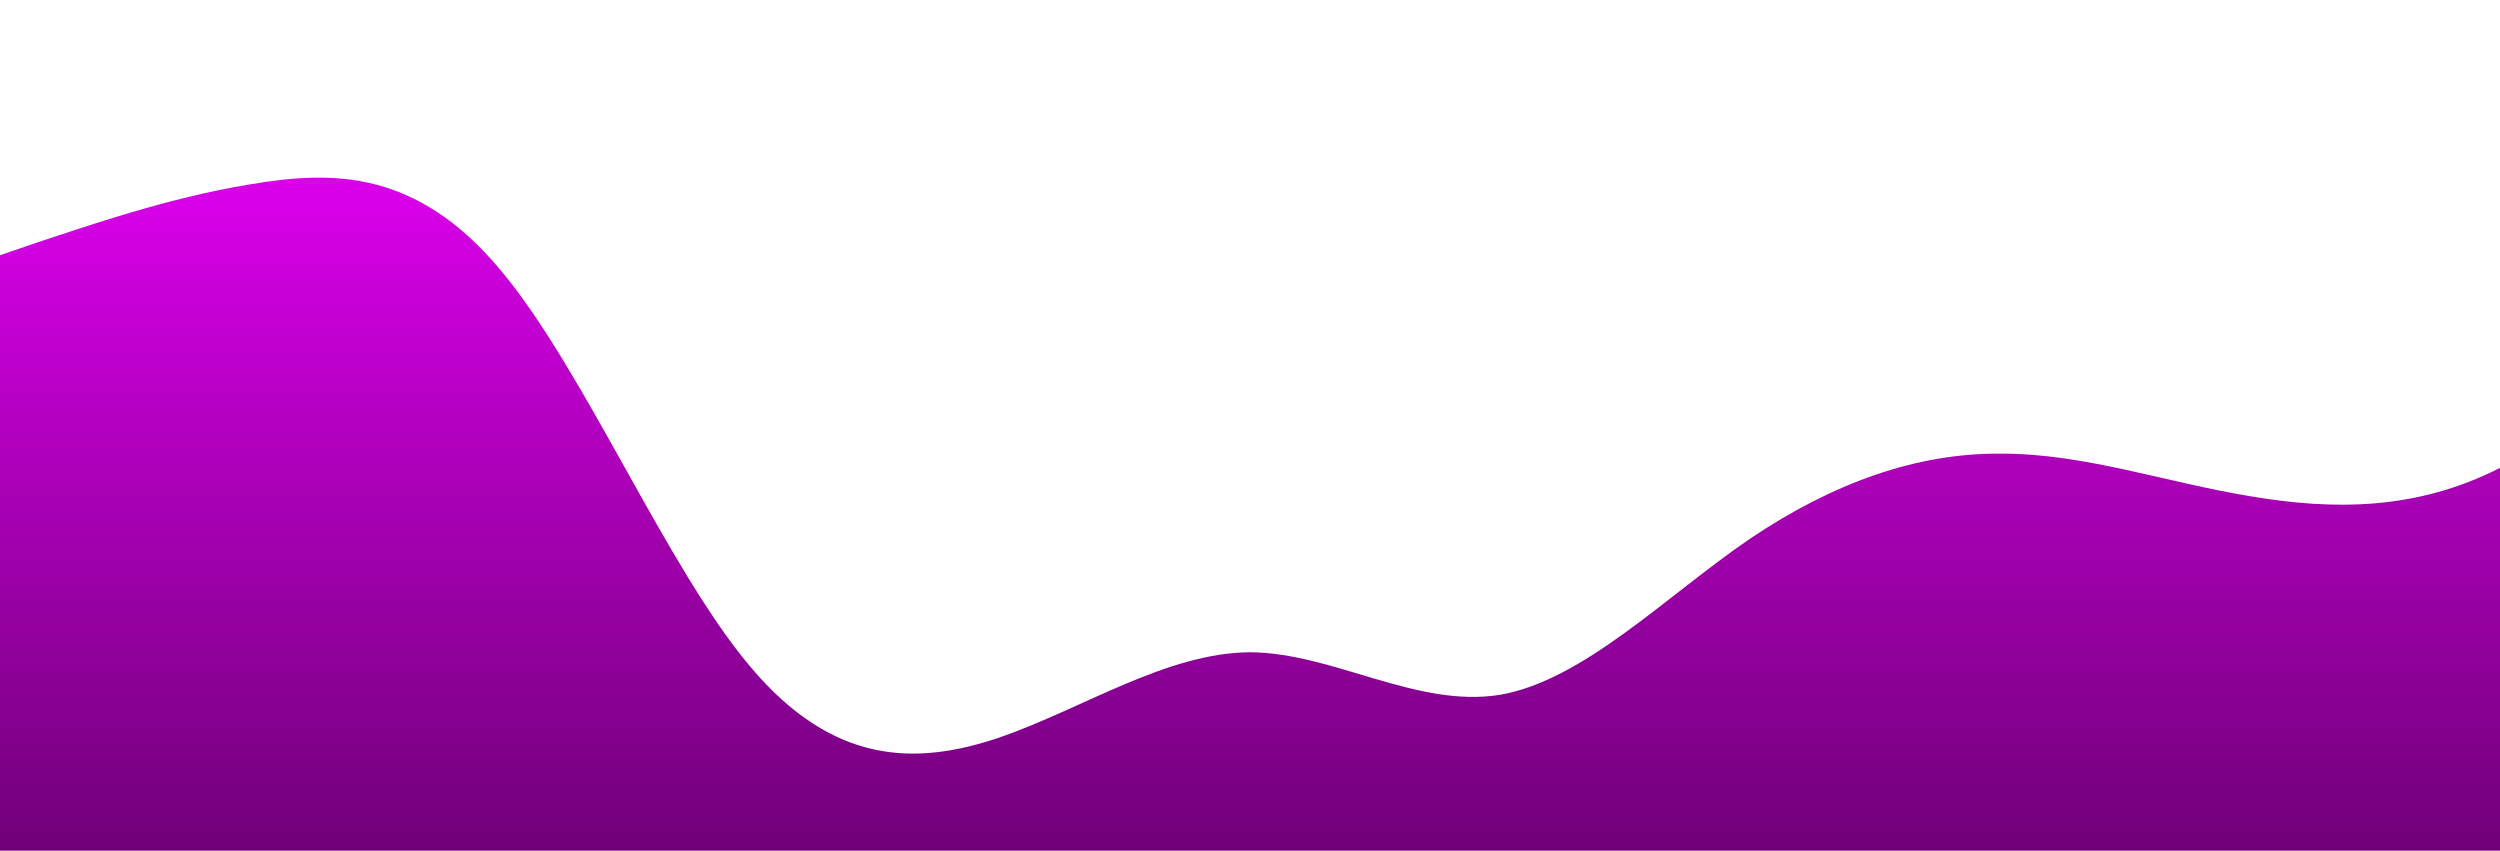 <?xml version="1.0" standalone="no"?>
<svg xmlns:xlink="http://www.w3.org/1999/xlink" id="wave" style="transform:rotate(0deg); transition: 0.3s" viewBox="0 0 1440 490" version="1.1" xmlns="http://www.w3.org/2000/svg"><defs><linearGradient id="sw-gradient-0" x1="0" x2="0" y1="1" y2="0"><stop stop-color="rgba(112.449, 0, 120.99, 1)" offset="0%"/><stop stop-color="rgba(237, 0, 255, 1)" offset="100%"/></linearGradient></defs><path style="transform:translate(0, 0px); opacity:1" fill="url(#sw-gradient-0)" d="M0,147L24,138.8C48,131,96,114,144,106.2C192,98,240,98,288,155.2C336,212,384,327,432,383.8C480,441,528,441,576,424.7C624,408,672,376,720,375.7C768,376,816,408,864,400.2C912,392,960,343,1008,310.3C1056,278,1104,261,1152,261.3C1200,261,1248,278,1296,285.8C1344,294,1392,294,1440,269.5C1488,245,1536,196,1584,187.8C1632,180,1680,212,1728,261.3C1776,310,1824,376,1872,392C1920,408,1968,376,2016,351.2C2064,327,2112,310,2160,261.3C2208,212,2256,131,2304,155.2C2352,180,2400,310,2448,367.5C2496,425,2544,408,2592,367.5C2640,327,2688,261,2736,253.2C2784,245,2832,294,2880,334.8C2928,376,2976,408,3024,392C3072,376,3120,310,3168,236.8C3216,163,3264,82,3312,57.2C3360,33,3408,65,3432,81.7L3456,98L3456,490L3432,490C3408,490,3360,490,3312,490C3264,490,3216,490,3168,490C3120,490,3072,490,3024,490C2976,490,2928,490,2880,490C2832,490,2784,490,2736,490C2688,490,2640,490,2592,490C2544,490,2496,490,2448,490C2400,490,2352,490,2304,490C2256,490,2208,490,2160,490C2112,490,2064,490,2016,490C1968,490,1920,490,1872,490C1824,490,1776,490,1728,490C1680,490,1632,490,1584,490C1536,490,1488,490,1440,490C1392,490,1344,490,1296,490C1248,490,1200,490,1152,490C1104,490,1056,490,1008,490C960,490,912,490,864,490C816,490,768,490,720,490C672,490,624,490,576,490C528,490,480,490,432,490C384,490,336,490,288,490C240,490,192,490,144,490C96,490,48,490,24,490L0,490Z"/></svg>